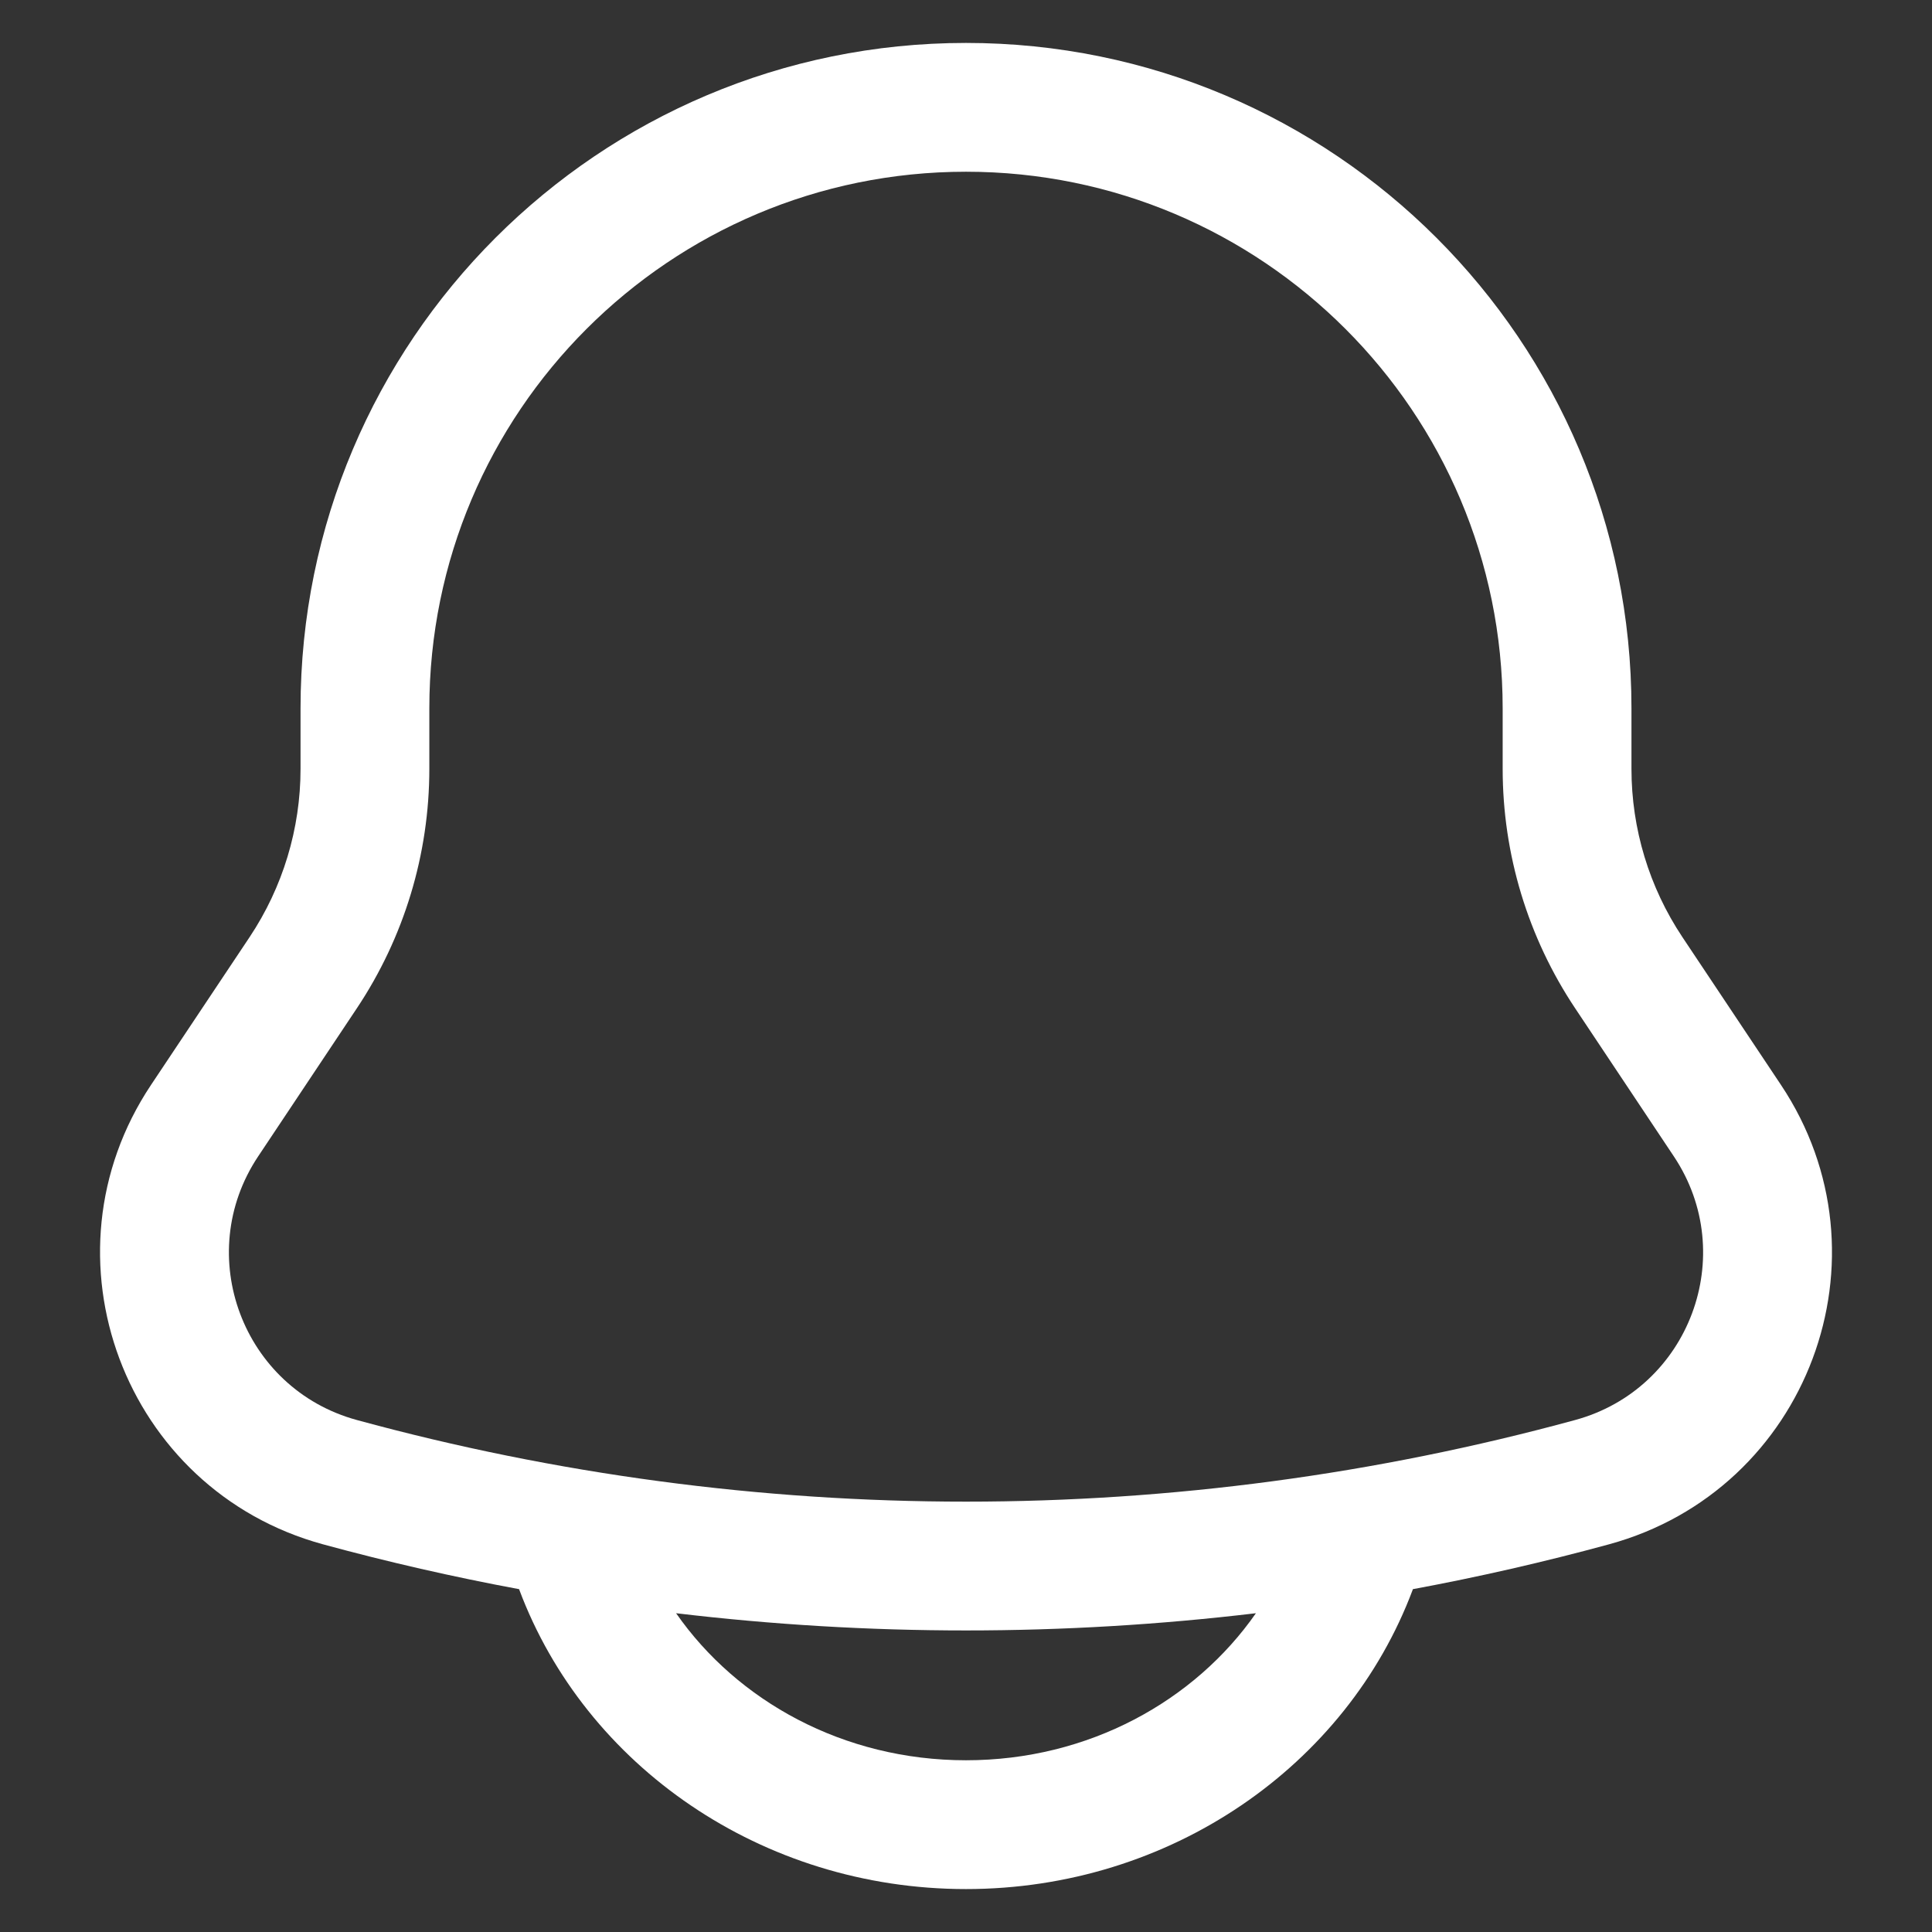 <svg width="18" height="18" viewBox="0 0 18 18" fill="none" xmlns="http://www.w3.org/2000/svg">
<rect x="0" y="0" width="18" height="18" fill="#333333" stroke="none"/>
<path fill-rule="evenodd" clip-rule="evenodd" d="M9 0.4C5.576 0.4 2.8 3.176 2.8 6.6V7.163C2.8 7.721 2.635 8.266 2.326 8.73L1.407 10.108C0.34 11.708 1.155 13.882 3.009 14.388C3.614 14.553 4.224 14.692 4.837 14.806L4.838 14.811C5.453 16.452 7.098 17.6 9 17.6C10.902 17.6 12.547 16.452 13.162 14.811L13.163 14.806C13.777 14.692 14.386 14.553 14.991 14.388C16.846 13.882 17.66 11.708 16.593 10.108L15.674 8.73C15.365 8.266 15.2 7.721 15.2 7.163V6.6C15.2 3.176 12.424 0.4 9 0.4ZM11.701 15.03C9.907 15.244 8.093 15.244 6.299 15.03C6.868 15.847 7.857 16.4 9 16.4C10.143 16.4 11.132 15.847 11.701 15.03ZM4 6.6C4 3.839 6.239 1.6 9 1.6C11.761 1.6 14 3.839 14 6.6V7.163C14 7.958 14.235 8.734 14.676 9.395L15.595 10.774C16.207 11.692 15.74 12.94 14.675 13.23C10.96 14.244 7.041 14.244 3.325 13.23C2.261 12.94 1.793 11.692 2.405 10.774L3.324 9.395C3.765 8.734 4 7.958 4 7.163V6.6Z" fill="white"/>
</svg>

